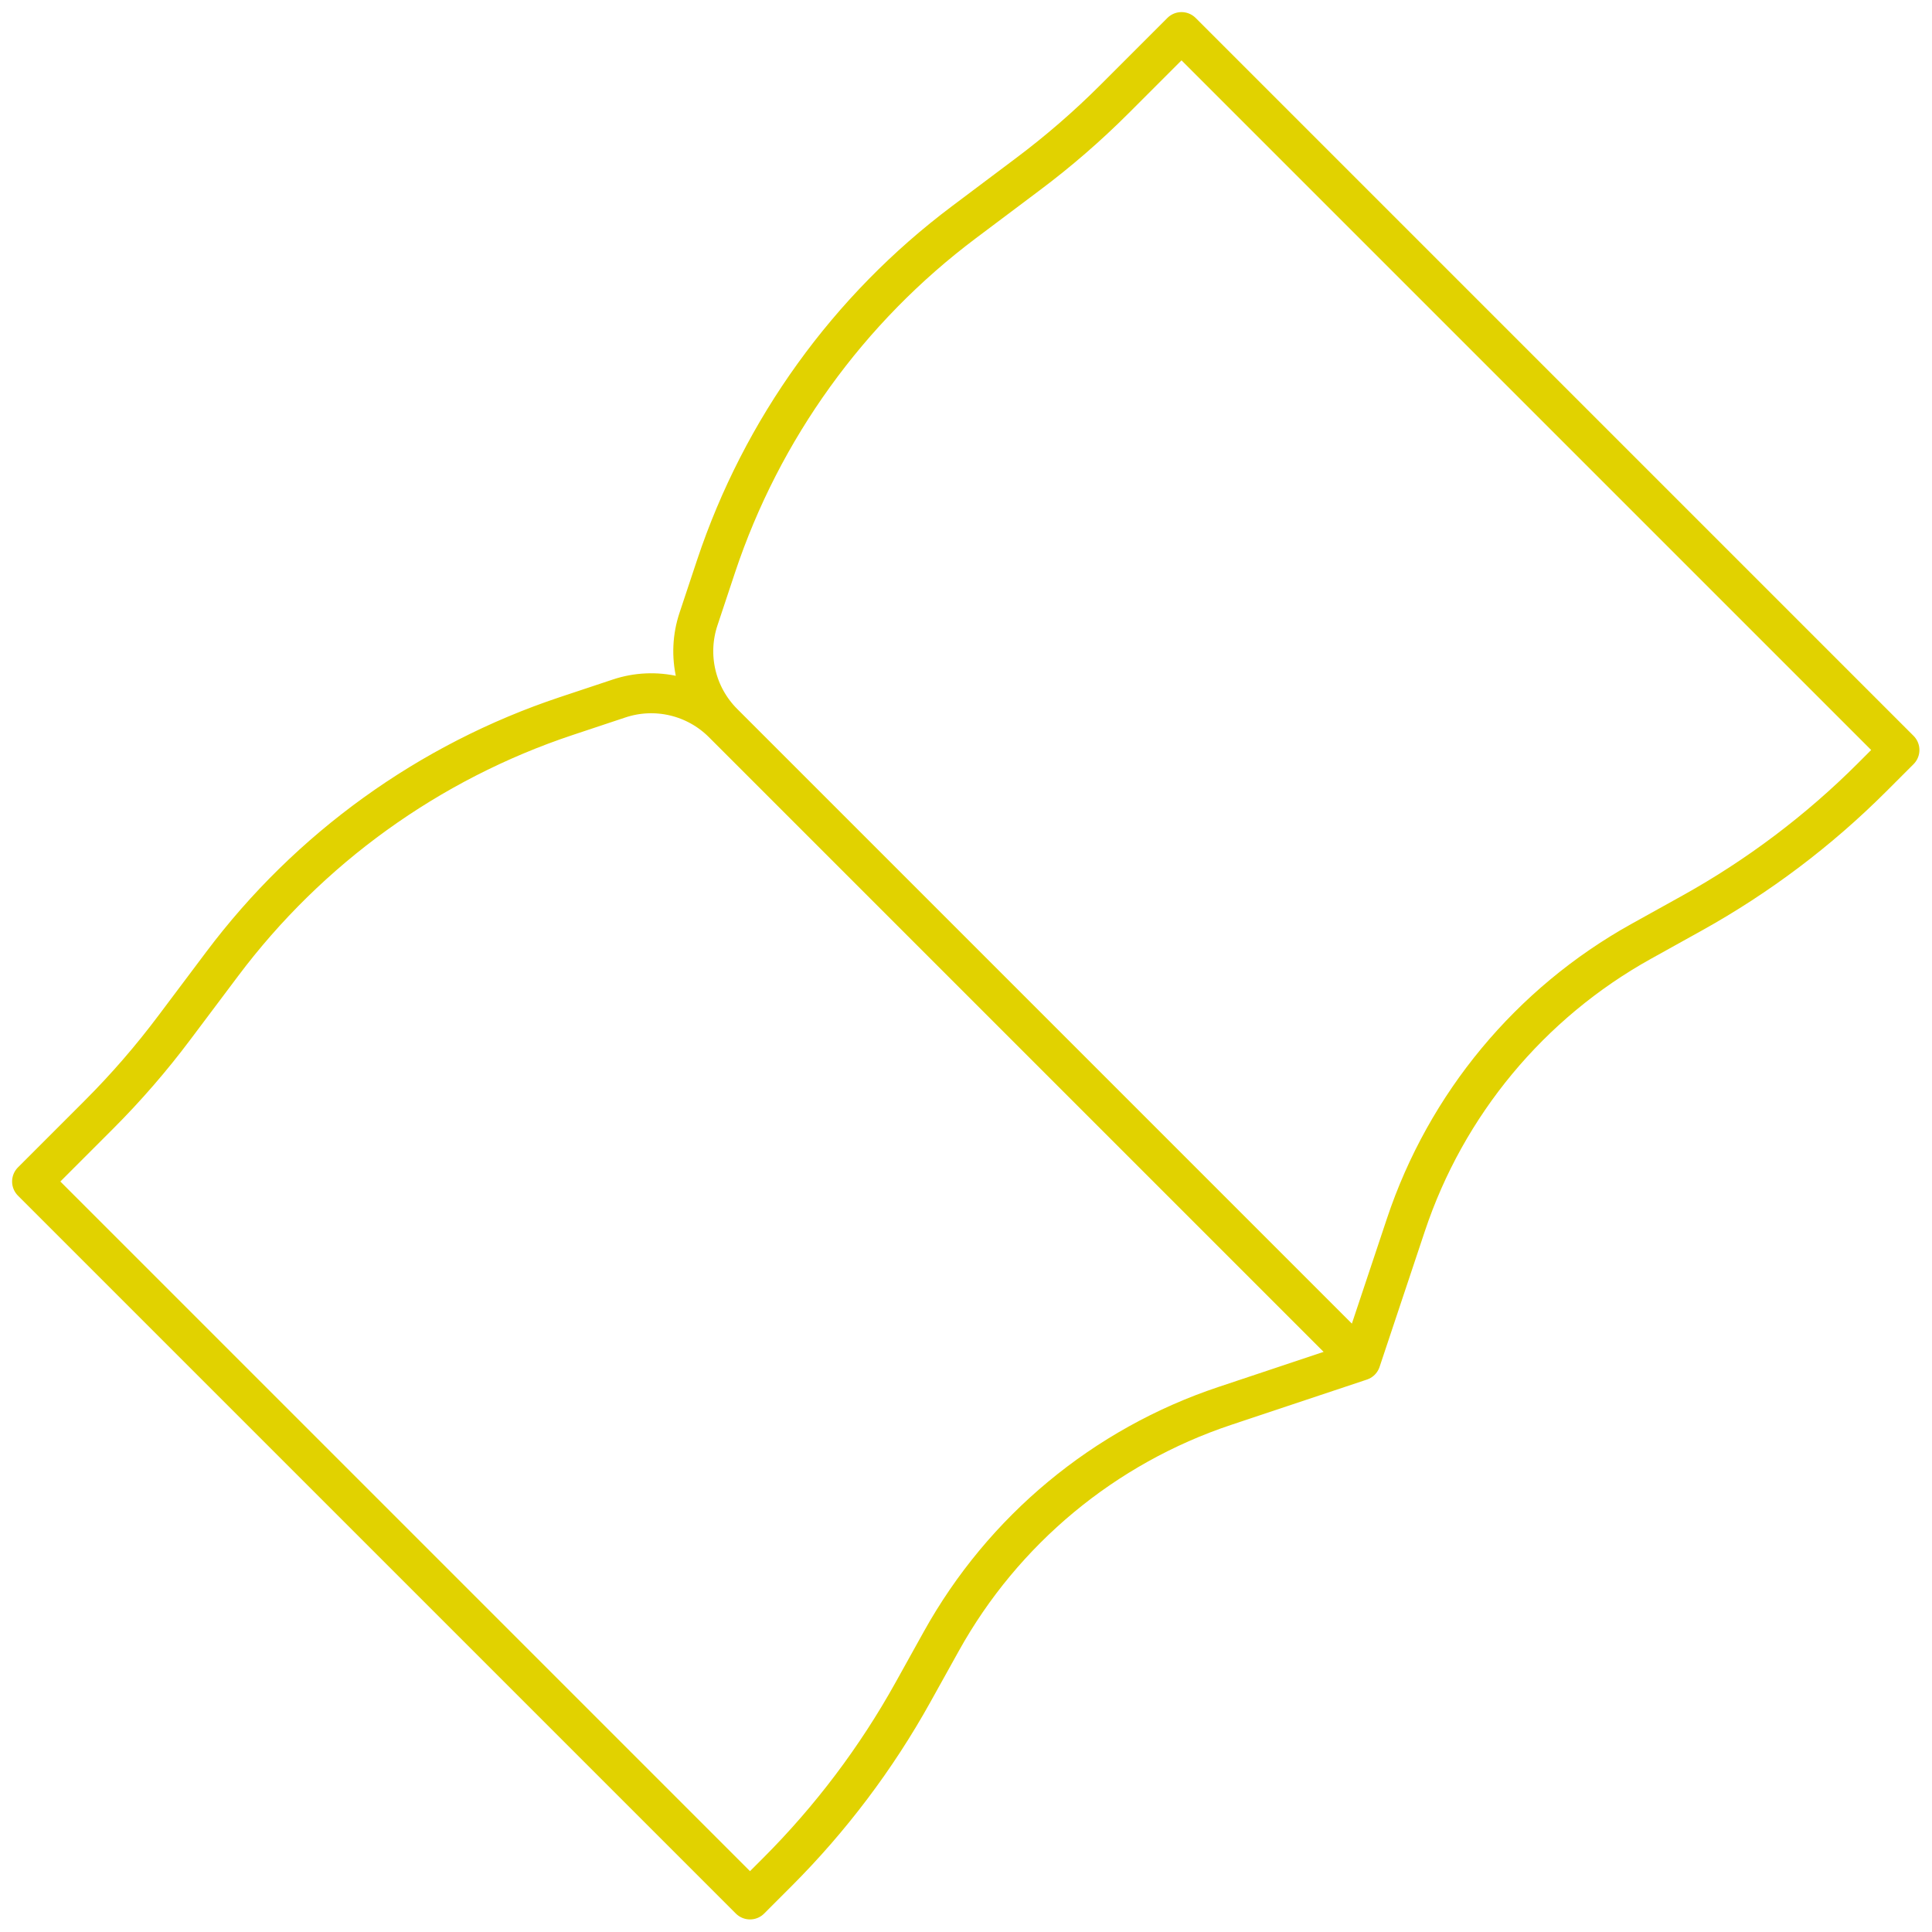 <svg width="145" height="145" viewBox="0 0 145 145" fill="none" xmlns="http://www.w3.org/2000/svg">
<path id="Vector" d="M54.259 54.259L102.116 102.116M54.259 54.259C53.258 53.259 51.998 52.558 50.621 52.234C49.244 51.91 47.803 51.975 46.461 52.424L42.488 53.746C32.191 57.18 23.184 63.672 16.669 72.355L13.094 77.115C11.361 79.428 9.465 81.616 7.422 83.66L2.408 88.675L56.289 142.556L58.337 140.507C62.343 136.5 65.772 131.954 68.523 127.002L70.654 123.169C75.289 114.831 82.88 108.532 91.928 105.515L102.116 102.116M54.259 54.259C53.259 53.258 52.558 51.998 52.234 50.621C51.91 49.244 51.975 47.803 52.424 46.461L53.745 42.488C57.18 32.191 63.672 23.184 72.355 16.669L77.115 13.094C79.428 11.363 81.612 9.471 83.65 7.433L88.675 2.408L142.556 56.289L140.507 58.338C136.5 62.343 131.954 65.772 127.002 68.524L123.169 70.654C114.831 75.289 108.532 82.88 105.515 91.928L102.116 102.116" stroke="#E1D200" stroke-width="3" stroke-linecap="round" stroke-linejoin="round"/>
</svg>
